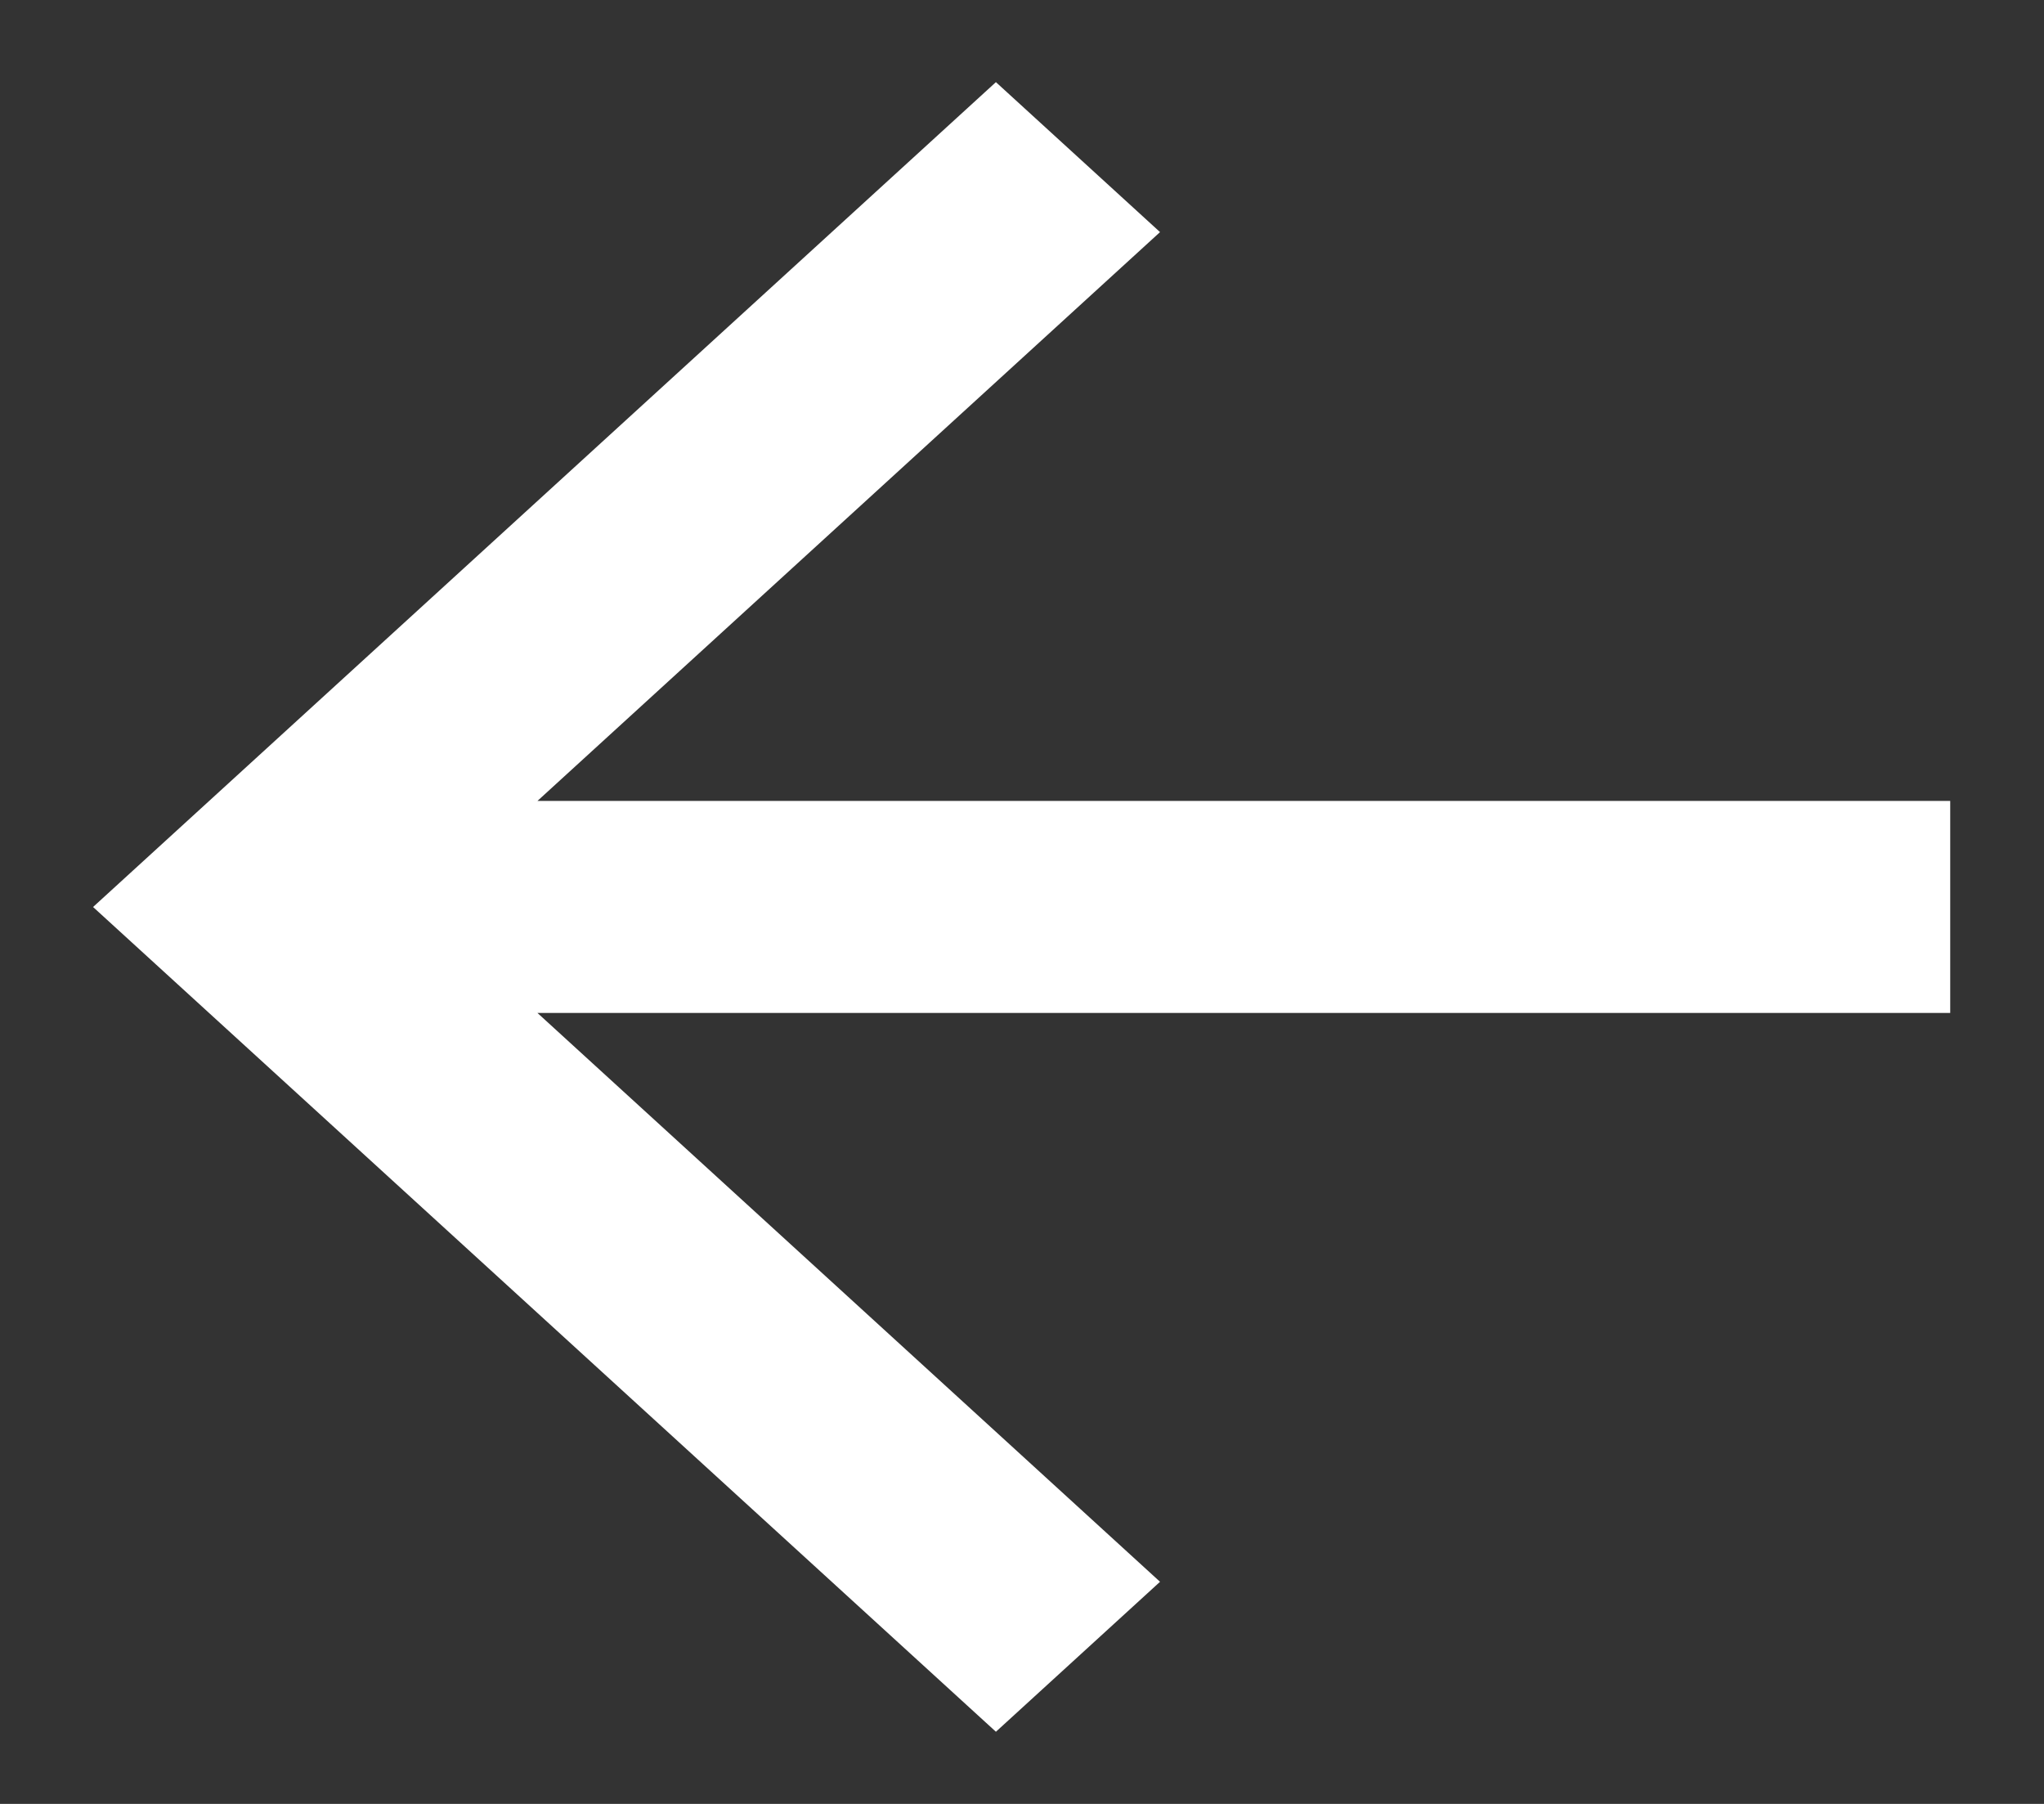 <svg width="17" height="15" viewBox="0 0 17 15" fill="none" xmlns="http://www.w3.org/2000/svg">
<rect x="0" y="0" width="17" height="15" fill="#333333" stroke="none"/>
<path d="M4.47 6.66H16.22V8.423H4.47L9.648 13.153L8.283 14.4L0.774 7.542L8.283 0.683L9.648 1.93L4.47 6.66Z" fill="white"/>
</svg>
